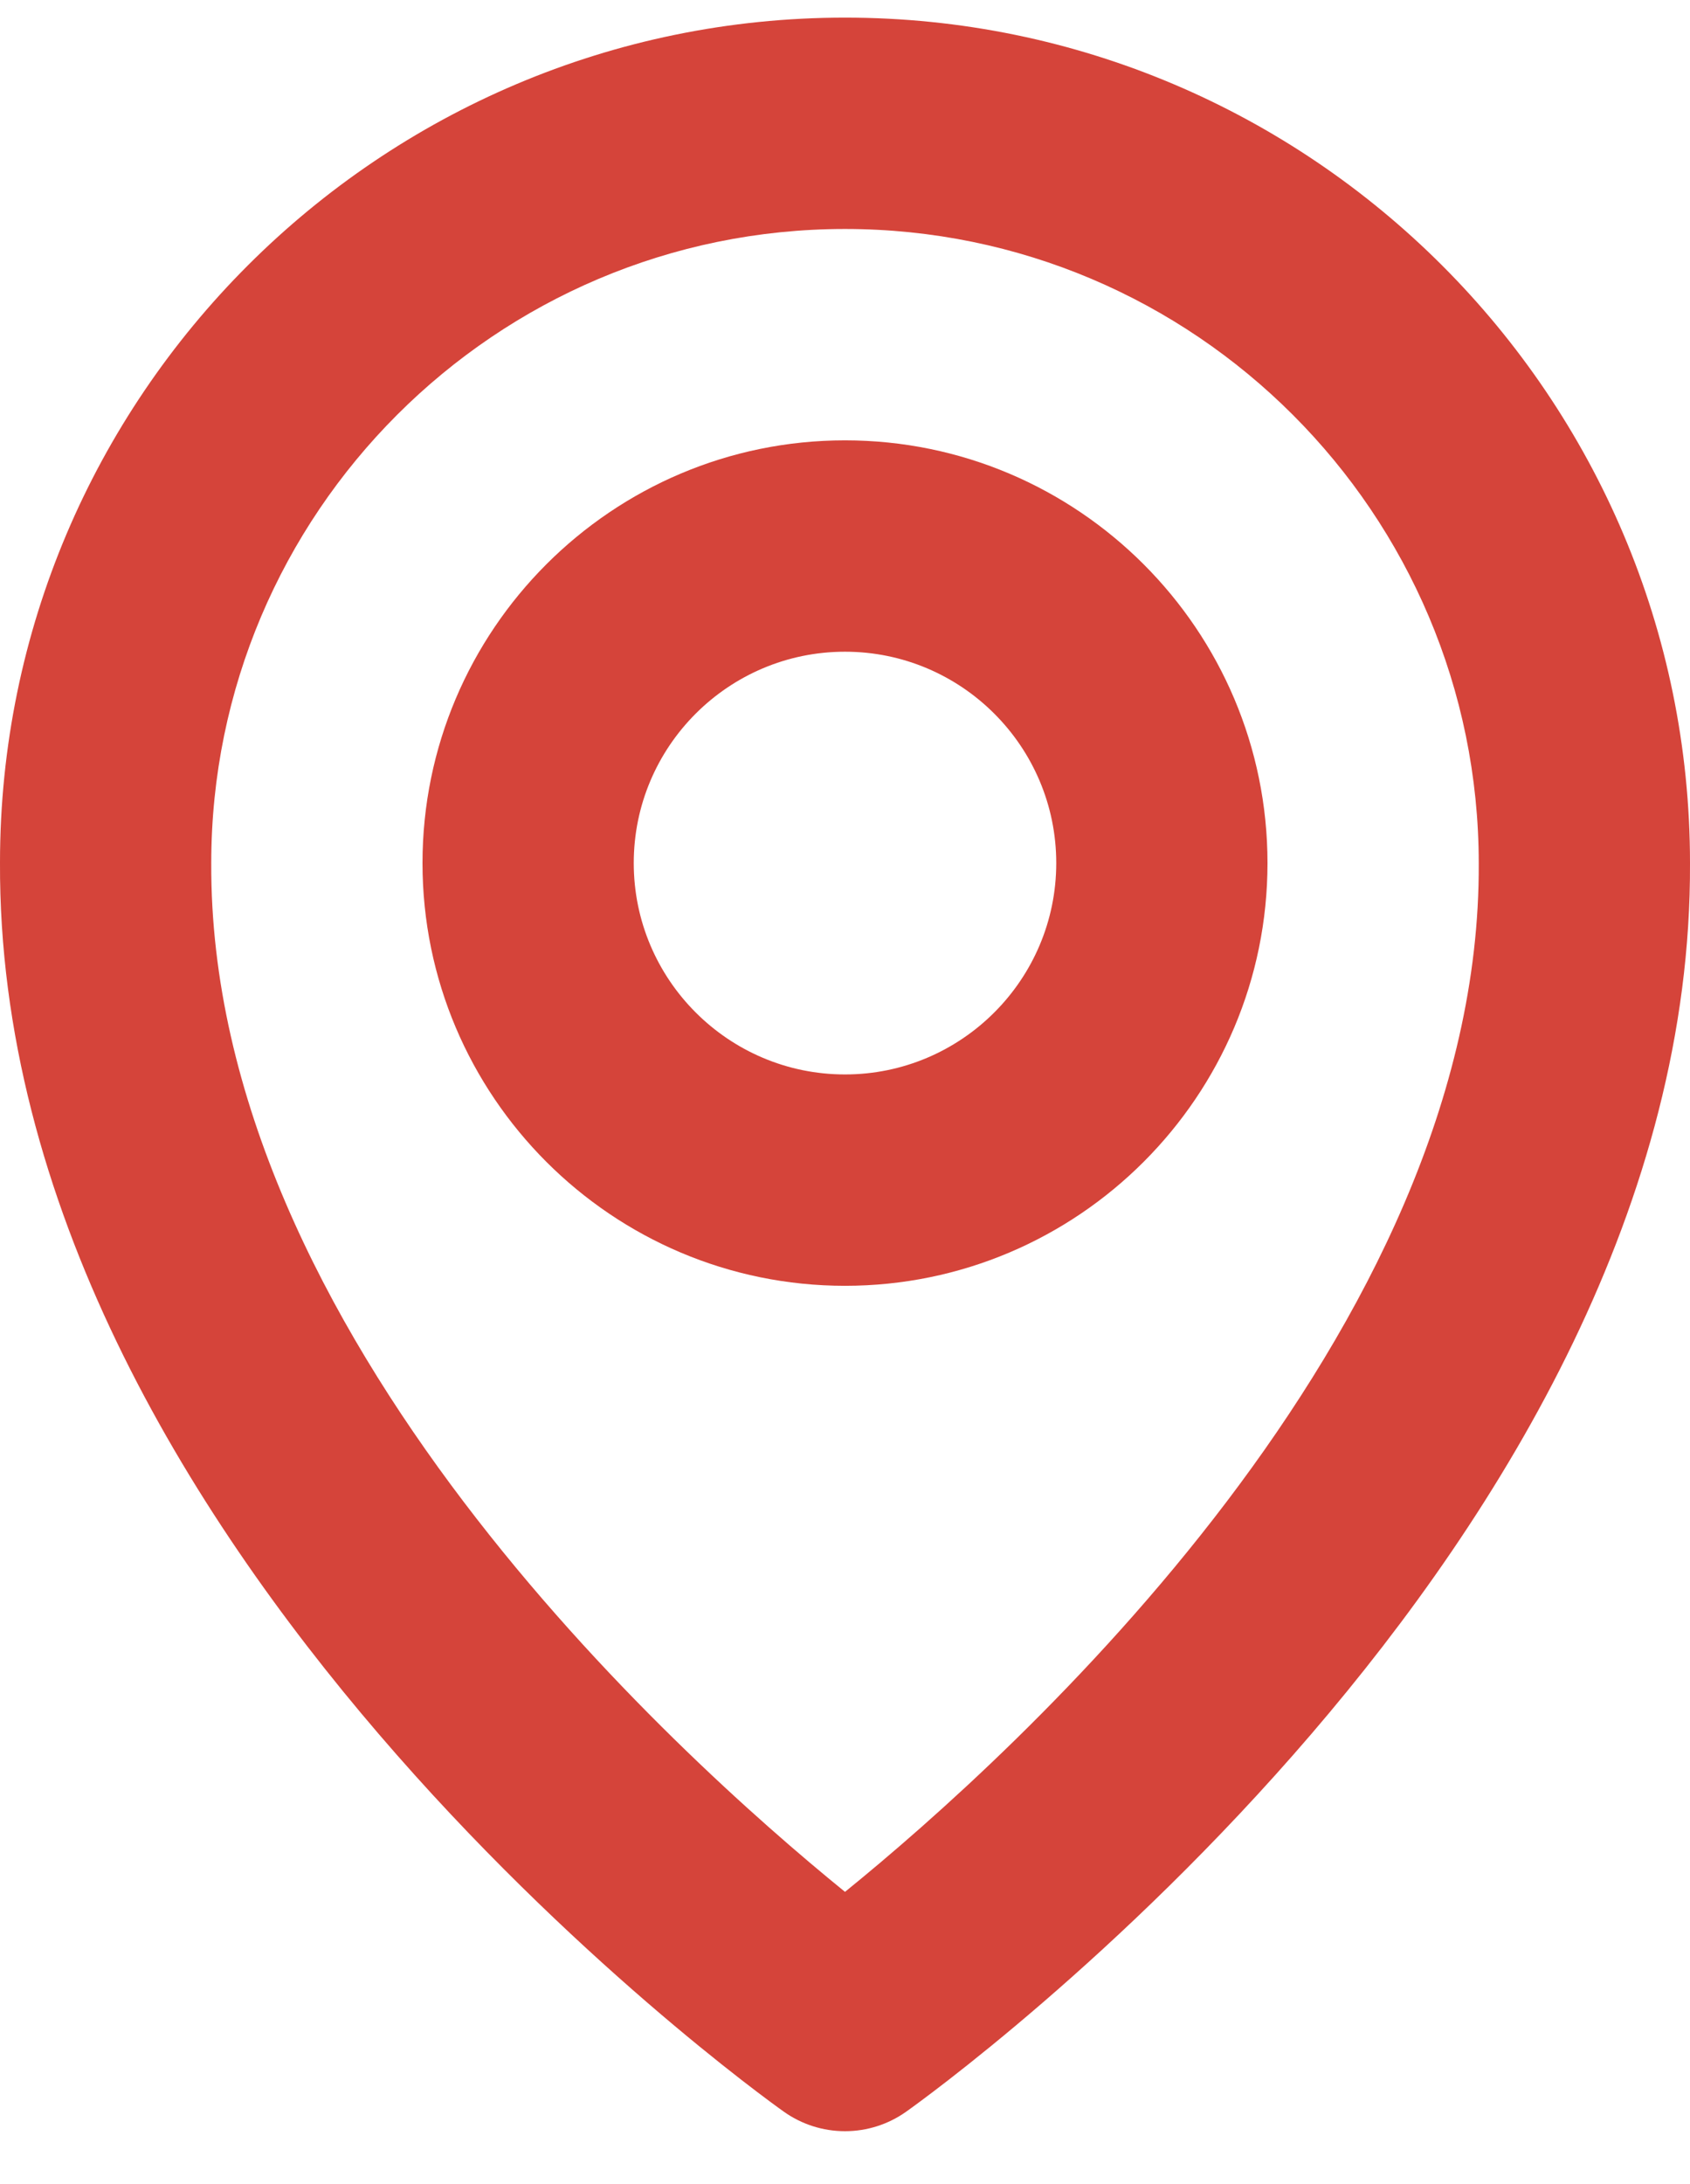 <svg width="24" height="31" viewBox="0 0 24 31" fill="none" xmlns="http://www.w3.org/2000/svg">
<g clip-path="url(#clip0)">
<path d="M12 18.25C15.309 18.25 18 15.559 18 12.25C18 8.941 15.309 6.25 12 6.25C8.691 6.25 6 8.941 6 12.25C6 15.559 8.691 18.25 12 18.25ZM12 9.25C13.654 9.25 15 10.595 15 12.25C15 13.904 13.654 15.25 12 15.25C10.345 15.25 9 13.904 9 12.25C9 10.595 10.345 9.25 12 9.25Z" fill="#d5443a"/>
<path d="M11.13 29.971C11.384 30.152 11.688 30.249 12 30.249C12.312 30.249 12.616 30.152 12.87 29.971C13.326 29.648 24.043 21.91 24 12.25C24 5.633 18.616 0.25 12 0.25C5.384 0.25 0 5.633 0 12.242C-0.043 21.91 10.674 29.648 11.13 29.971ZM12 3.25C16.963 3.25 21 7.286 21 12.257C21.031 18.914 14.418 24.892 12 26.852C9.584 24.89 2.969 18.911 3 12.25C3 7.286 7.037 3.25 12 3.25Z" fill="#d5443a"/>
</g>
<defs>
<clipPath id="clip0">
<rect width="24" height="30" fill="white" transform="translate(0 0.25)"/>
</clipPath>
</defs>
</svg>
